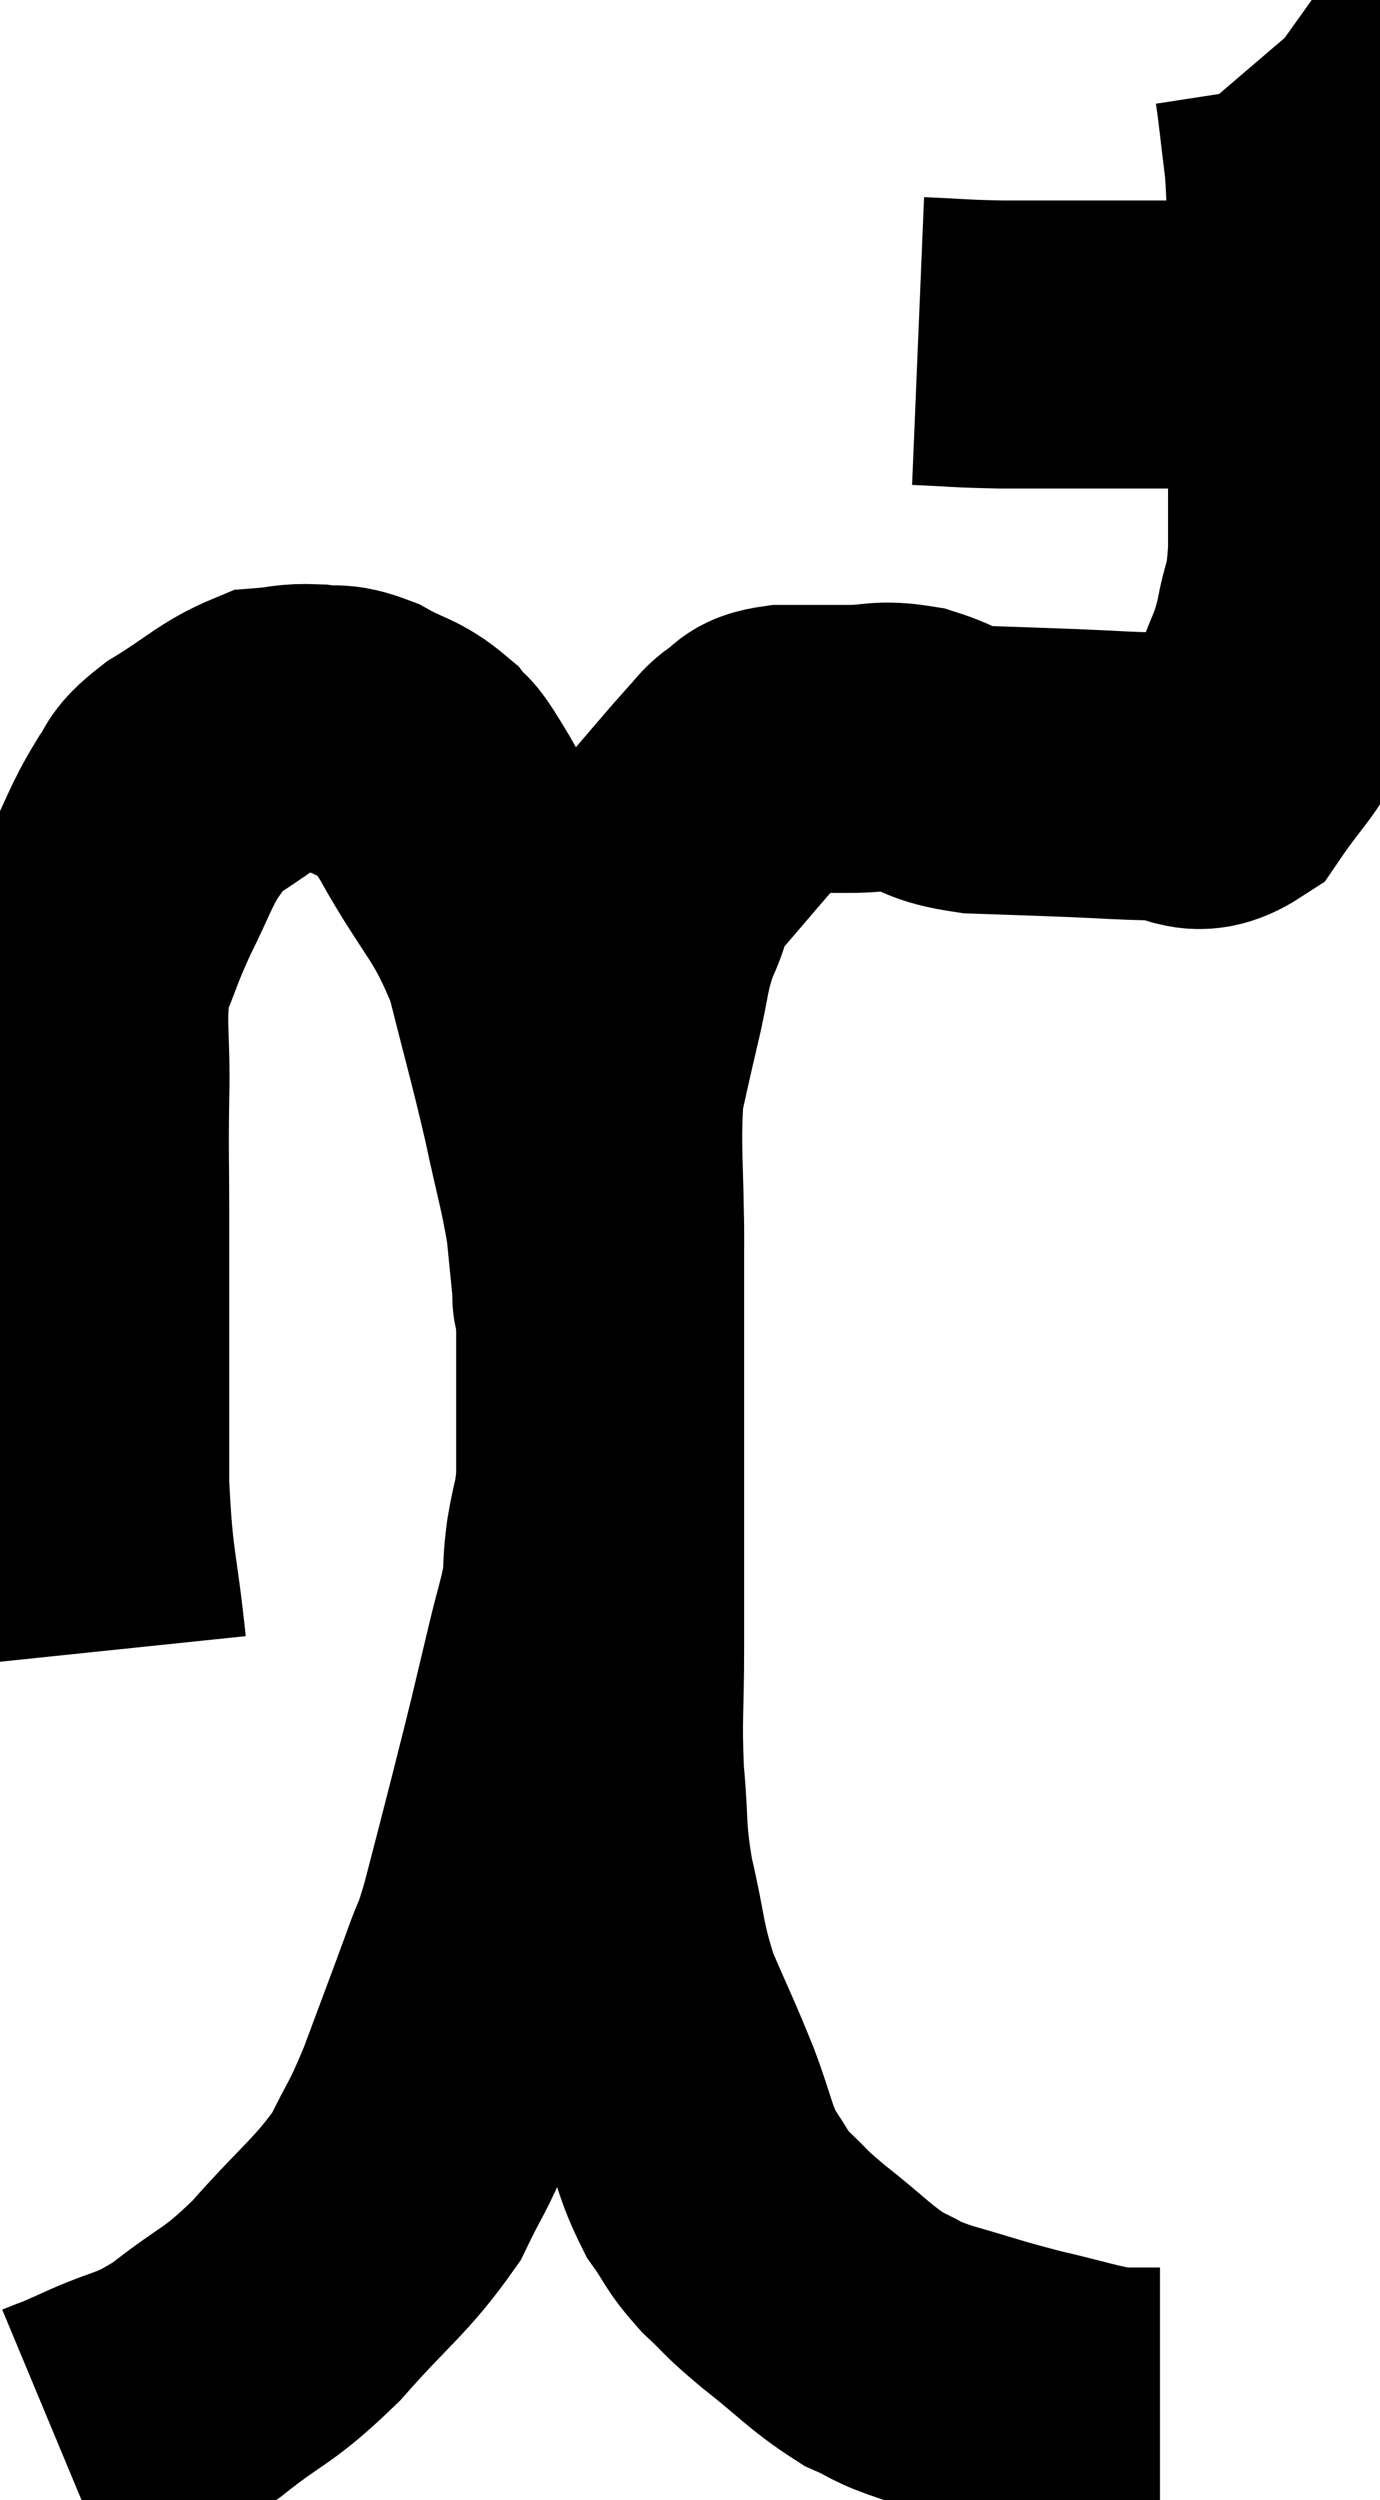 <svg xmlns="http://www.w3.org/2000/svg" viewBox="10.76 0.98 23.96 43.4" width="23.96" height="43.4"><path d="M 12.54 29.64 C 12.39 28.2, 12.315 28.29, 12.24 26.76 C 12.24 25.14, 12.24 24.705, 12.24 23.52 C 12.24 22.77, 12.24 22.89, 12.24 22.02 C 12.24 21.03, 12.225 21.09, 12.24 20.04 C 12.27 18.93, 12.15 18.705, 12.3 17.82 C 12.57 17.16, 12.54 17.16, 12.84 16.5 C 13.17 15.84, 13.2 15.675, 13.5 15.18 C 13.77 14.85, 13.56 14.895, 14.04 14.52 C 14.73 14.1, 14.88 13.905, 15.42 13.68 C 15.81 13.65, 15.81 13.605, 16.2 13.62 C 16.59 13.68, 16.545 13.575, 16.98 13.74 C 17.46 14.01, 17.565 13.965, 17.94 14.28 C 18.21 14.64, 17.985 14.175, 18.48 15 C 19.2 16.29, 19.395 16.275, 19.92 17.58 C 20.25 18.9, 20.31 19.065, 20.58 20.22 C 20.79 21.21, 20.865 21.405, 21 22.2 C 21.06 22.8, 21.09 23.1, 21.12 23.4 C 21.12 23.4, 21.105 23.595, 21.12 23.4 C 21.15 23.01, 21.165 23.505, 21.18 22.62 C 21.18 21.24, 21.105 20.88, 21.18 19.86 C 21.33 19.2, 21.315 19.245, 21.48 18.54 C 21.66 17.79, 21.615 17.7, 21.84 17.04 C 22.11 16.47, 21.96 16.515, 22.38 15.9 C 22.95 15.24, 23.145 15, 23.52 14.58 C 23.7 14.4, 23.67 14.37, 23.88 14.22 C 24.12 14.1, 23.955 14.04, 24.36 13.98 C 24.93 13.98, 24.945 13.98, 25.5 13.98 C 26.04 13.98, 26.025 13.89, 26.58 13.98 C 27.15 14.16, 27.015 14.235, 27.72 14.34 C 28.56 14.37, 28.62 14.37, 29.4 14.4 C 30.12 14.43, 30.195 14.445, 30.84 14.46 C 31.41 14.46, 31.47 14.79, 31.98 14.46 C 32.43 13.8, 32.55 13.77, 32.88 13.14 C 33.09 12.54, 33.135 12.585, 33.3 11.94 C 33.42 11.25, 33.48 11.475, 33.54 10.56 C 33.54 9.42, 33.54 9.42, 33.54 8.28 C 33.54 7.14, 33.555 7.11, 33.54 6 C 33.51 4.92, 33.54 4.74, 33.48 3.84 C 33.39 3.12, 33.36 2.79, 33.3 2.4 C 33.27 2.34, 33.255 2.31, 33.24 2.28 C 33.24 2.28, 33.345 2.355, 33.24 2.28 L 32.82 1.98" fill="none" stroke="black" stroke-width="5"></path><path d="M 26.7 6.9 C 27.42 6.93, 27.375 6.945, 28.14 6.96 C 28.95 6.96, 28.965 6.96, 29.76 6.96 C 30.54 6.96, 30.645 6.96, 31.32 6.96 C 31.89 6.96, 32.01 6.96, 32.46 6.96 C 32.79 6.96, 32.88 6.96, 33.12 6.96 C 33.27 6.96, 33.27 6.96, 33.42 6.96 L 33.72 6.96" fill="none" stroke="black" stroke-width="5"></path><path d="M 11.76 43.38 C 12.12 43.23, 11.88 43.35, 12.48 43.08 C 13.32 42.69, 13.305 42.84, 14.16 42.3 C 15.03 41.61, 15.03 41.76, 15.9 40.92 C 16.77 39.93, 17.025 39.81, 17.64 38.94 C 18 38.19, 17.985 38.34, 18.36 37.44 C 18.75 36.39, 18.855 36.12, 19.14 35.34 C 19.32 34.83, 19.29 35.04, 19.5 34.32 C 19.74 33.39, 19.77 33.285, 19.98 32.46 C 20.16 31.74, 20.175 31.695, 20.34 31.02 C 20.49 30.39, 20.49 30.39, 20.64 29.76 C 20.79 29.13, 20.85 29.01, 20.94 28.5 C 20.97 28.11, 20.94 28.185, 21 27.72 C 21.09 27.18, 21.135 27.225, 21.18 26.64 C 21.18 26.01, 21.18 25.965, 21.18 25.38 C 21.18 24.84, 21.18 24.75, 21.18 24.3 C 21.18 23.94, 21.18 23.955, 21.18 23.58 C 21.18 23.19, 21.18 23.115, 21.18 22.8 C 21.18 22.56, 21.18 22.44, 21.18 22.32 C 21.18 22.32, 21.18 22.32, 21.18 22.32 C 21.18 22.32, 21.18 22.26, 21.18 22.32 C 21.18 22.44, 21.18 22.11, 21.18 22.56 C 21.18 23.34, 21.18 23.43, 21.18 24.12 C 21.18 24.72, 21.18 24.57, 21.18 25.32 C 21.18 26.22, 21.18 26.31, 21.18 27.12 C 21.18 27.84, 21.18 27.945, 21.18 28.56 C 21.18 29.07, 21.18 28.77, 21.18 29.58 C 21.18 30.69, 21.135 30.765, 21.18 31.8 C 21.27 32.76, 21.195 32.73, 21.36 33.72 C 21.6 34.74, 21.54 34.83, 21.84 35.76 C 22.2 36.6, 22.245 36.66, 22.56 37.44 C 22.83 38.16, 22.815 38.31, 23.1 38.88 C 23.4 39.3, 23.34 39.315, 23.7 39.72 C 24.12 40.11, 23.985 40.035, 24.54 40.5 C 25.23 41.04, 25.335 41.205, 25.92 41.58 C 26.4 41.79, 26.22 41.775, 26.88 42 C 27.72 42.24, 27.75 42.27, 28.56 42.48 C 29.34 42.66, 29.565 42.75, 30.12 42.84 C 30.45 42.84, 30.585 42.84, 30.78 42.84 C 30.84 42.84, 30.87 42.84, 30.9 42.84 L 30.9 42.84" fill="none" stroke="black" stroke-width="5"></path></svg>